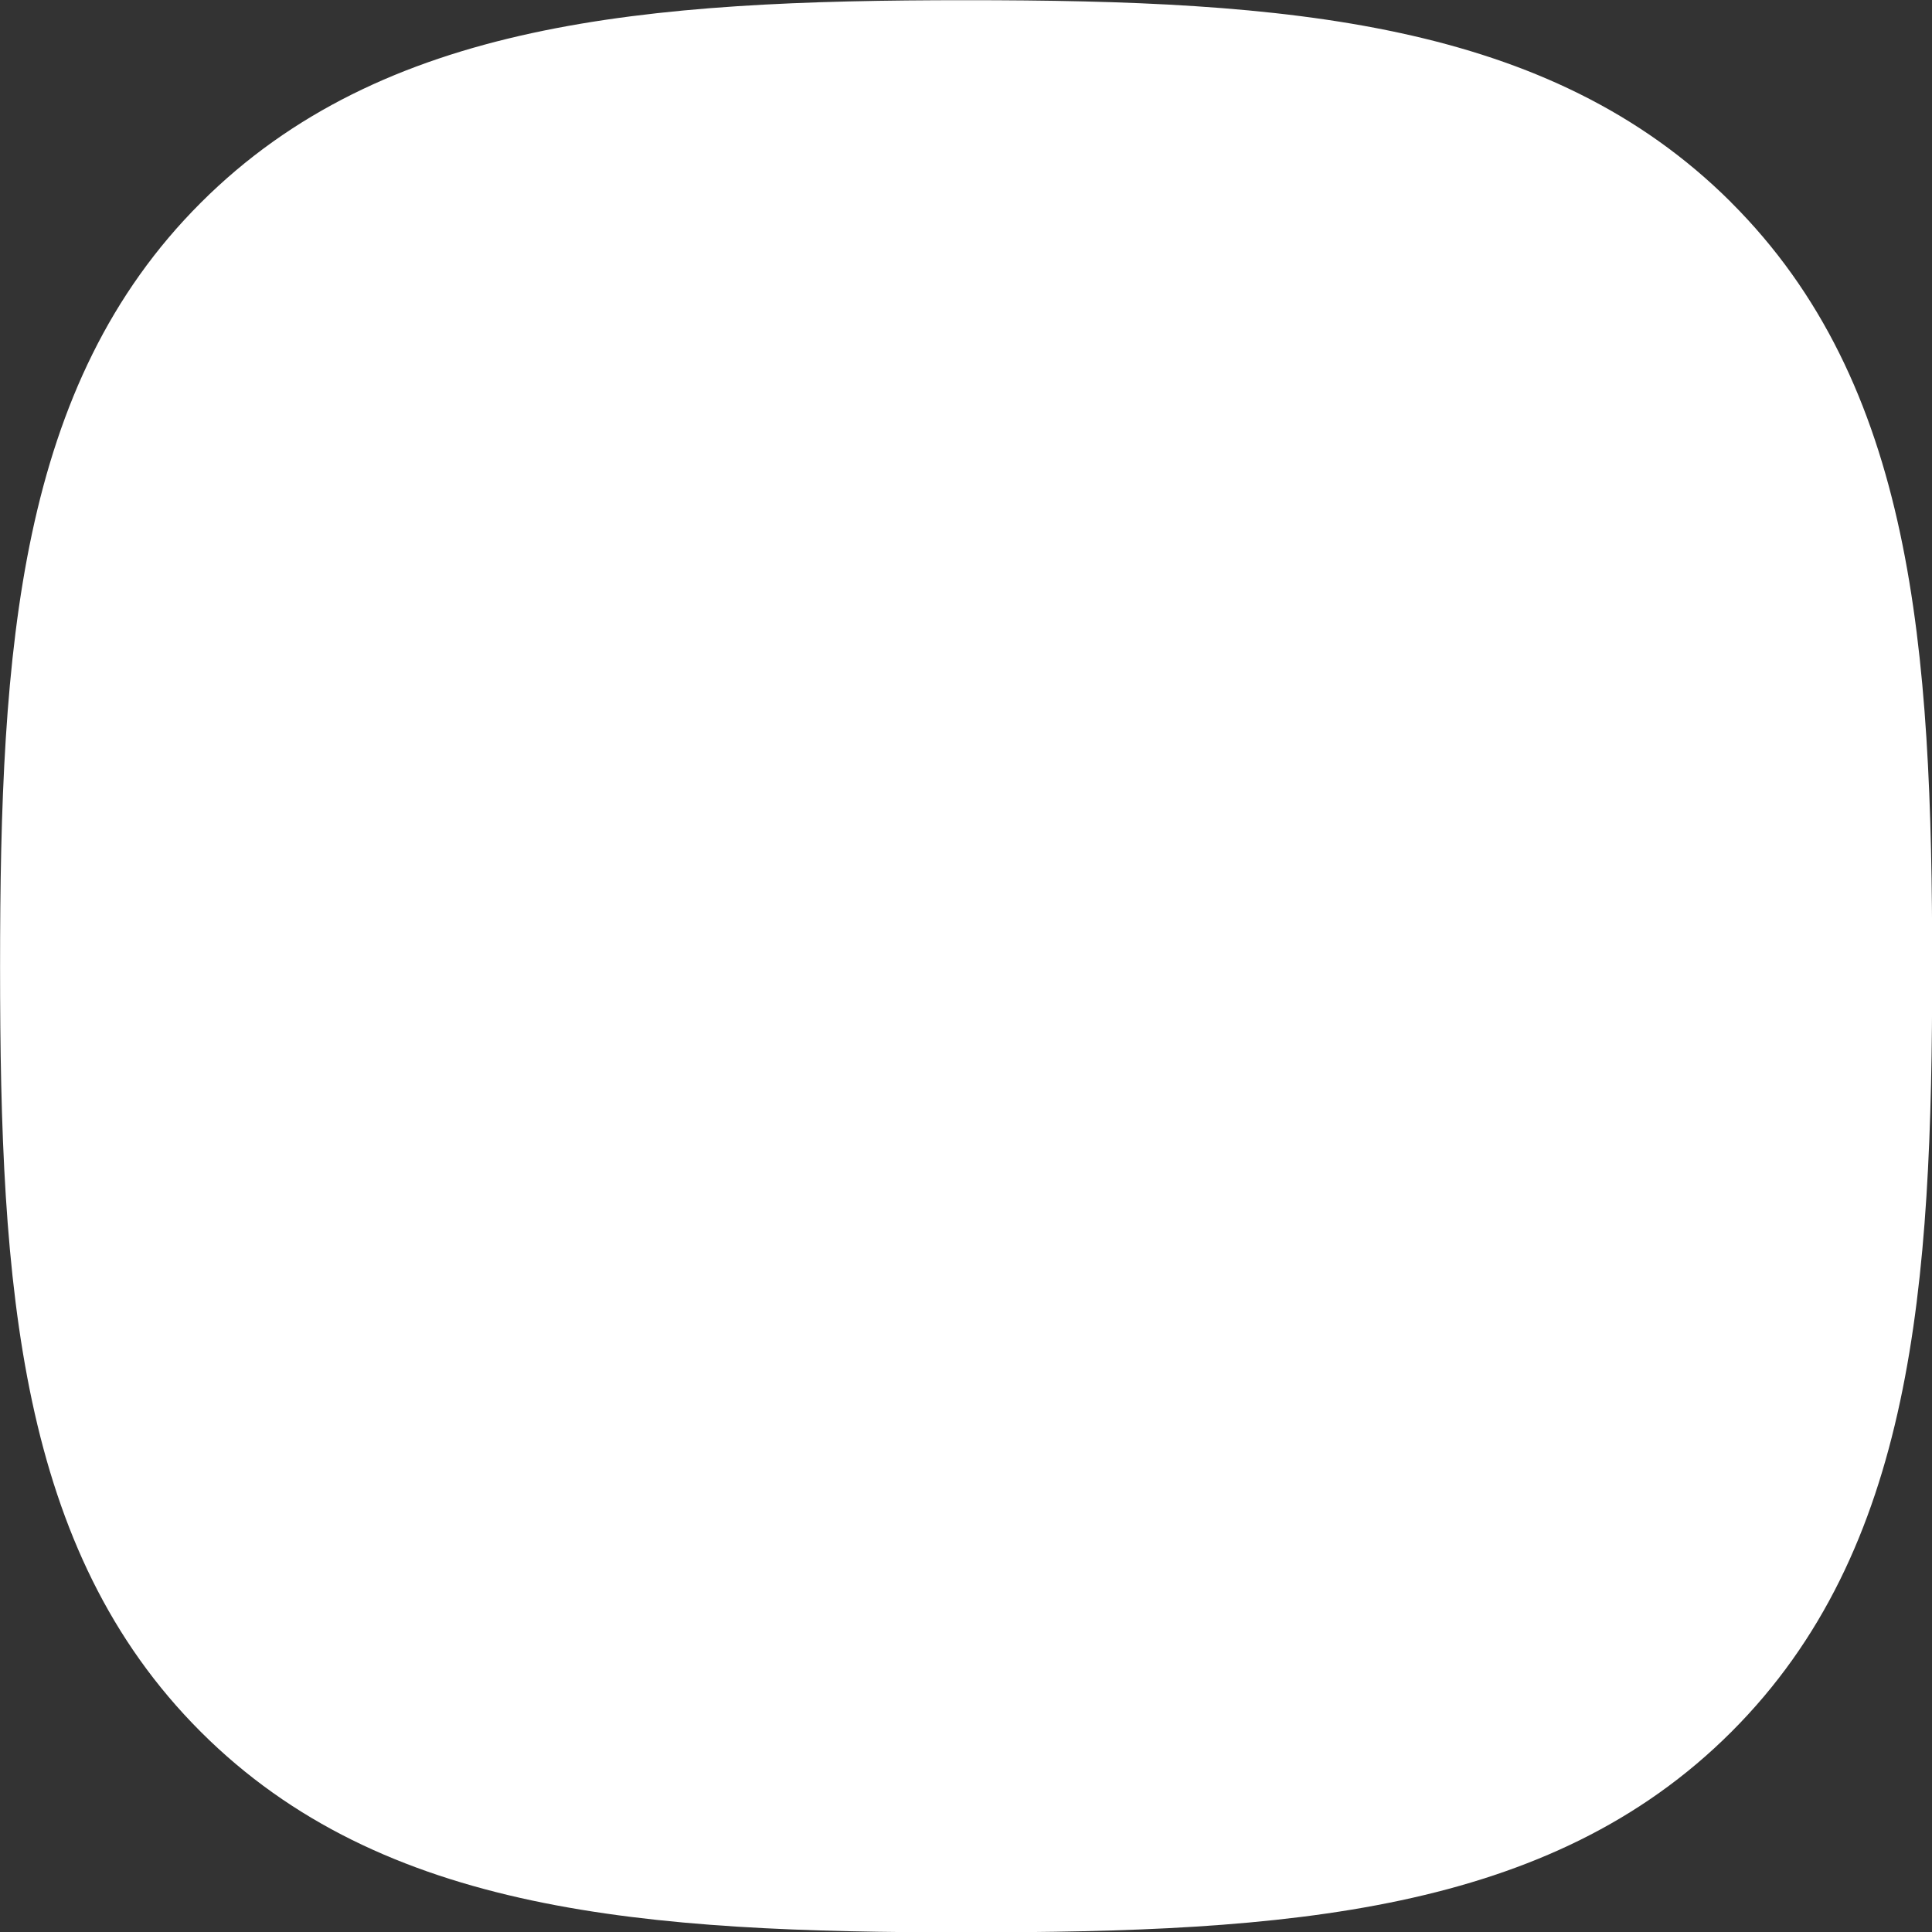 <?xml version="1.0" encoding="UTF-8" standalone="no"?>
<!-- Created with Inkscape (http://www.inkscape.org/) -->

<svg
   width="512"
   height="512"
   viewBox="0 0 135.467 135.467"
   version="1.1"
   id="svg5"
   xml:space="preserve"
   inkscape:version="1.2.2 (732a01da63, 2022-12-09)"
   sodipodi:docname="MiCreateMono.svg"
   inkscape:export-filename="..\Mi-Face-Studio\src\resources\MiFaceStudio48x48.png"
   inkscape:export-xdpi="9"
   inkscape:export-ydpi="9"
   xmlns:inkscape="http://www.inkscape.org/namespaces/inkscape"
   xmlns:sodipodi="http://sodipodi.sourceforge.net/DTD/sodipodi-0.dtd"
   xmlns:xlink="http://www.w3.org/1999/xlink"
   xmlns="http://www.w3.org/2000/svg"
   xmlns:svg="http://www.w3.org/2000/svg"><rect x="0" y="0" width="135.467" height="135.467" fill="#333333" stroke="none"/><sodipodi:namedview
     id="namedview7"
     pagecolor="#939393"
     bordercolor="#000000"
     borderopacity="0.25"
     inkscape:showpageshadow="2"
     inkscape:pageopacity="0"
     inkscape:pagecheckerboard="0"
     inkscape:deskcolor="#d1d1d1"
     inkscape:document-units="mm"
     showgrid="false"
     inkscape:zoom="1.4770342"
     inkscape:cx="232.89914"
     inkscape:cy="254.56418"
     inkscape:window-width="1920"
     inkscape:window-height="1009"
     inkscape:window-x="-8"
     inkscape:window-y="-8"
     inkscape:window-maximized="1"
     inkscape:current-layer="layer1" /><defs
     id="defs2"><linearGradient
       id="linearGradient30970"
       gradientTransform="matrix(0.061,0,0,0.063,93.889,89.627)"
       gradientUnits="userSpaceOnUse"
       x1="88.596"
       x2="536.596"
       y1="-449.394"
       y2="-449.394"><stop
         offset="0"
         stop-color="#77767b"
         id="stop30958"
         style="stop-color:#1a1a1a;stop-opacity:1;" /><stop
         offset="0.122"
         stop-color="#c0bfbc"
         id="stop30960"
         style="stop-color:#343332;stop-opacity:1;" /><stop
         offset="0.217"
         stop-color="#9a9996"
         id="stop30962"
         style="stop-color:#1a1a1a;stop-opacity:1;" /><stop
         offset="0.78"
         stop-color="#9a9996"
         id="stop30964"
         style="stop-color:#1a1a1a;stop-opacity:1;" /><stop
         offset="0.896"
         stop-color="#c0bfbc"
         id="stop30966"
         style="stop-color:#333333;stop-opacity:1;" /><stop
         offset="1"
         stop-color="#77767b"
         id="stop30968"
         style="stop-color:#1a1a1a;stop-opacity:1;" /></linearGradient><linearGradient
       inkscape:collect="always"
       id="linearGradient1179"><stop
         style="stop-color:#50dbb5;stop-opacity:1;"
         offset="0"
         id="stop1175" /><stop
         style="stop-color:#4a86cf;stop-opacity:1;"
         offset="1"
         id="stop1177" /></linearGradient><radialGradient
       inkscape:collect="always"
       xlink:href="#linearGradient1179"
       id="radialGradient1181-6"
       cx="62.493"
       cy="61.06"
       fx="62.493"
       fy="61.06"
       r="18.892"
       gradientUnits="userSpaceOnUse"
       gradientTransform="matrix(1.434,-0.363,0.356,1.403,-94.75,-26.918)" /><clipPath
       id="a"><path
         d="m 40,61 h 48 v 55 H 40 Z m 0,0"
         id="path396" /></clipPath><clipPath
       id="b"><path
         d="m 39.141,46.555 h 49.719 v 70.324 h -49.719 z m 37.57,45.047 c 0,-7.176 -5.691,-12.996 -12.711,-12.996 -7.02,0 -12.707,5.82 -12.707,12.996 0,7.176 5.688,12.996 12.707,12.996 7.02,0 12.711,-5.82 12.711,-12.996 z m 0,0"
         id="path399" /></clipPath><clipPath
       id="c"><path
         d="m 40,47 h 48 v 55 H 40 Z m 0,0"
         id="path402" /></clipPath><clipPath
       id="d"><path
         d="m 39.141,46.555 h 49.719 v 70.324 h -49.719 z m 37.57,45.047 c 0,-7.176 -5.691,-12.996 -12.711,-12.996 -7.02,0 -12.707,5.82 -12.707,12.996 0,7.176 5.688,12.996 12.707,12.996 7.02,0 12.711,-5.82 12.711,-12.996 z m 0,0"
         id="path405" /></clipPath><linearGradient
       id="e"
       gradientTransform="matrix(0.061,0,0,0.063,93.889,89.627)"
       gradientUnits="userSpaceOnUse"
       x1="88.596"
       x2="536.596"
       y1="-449.394"
       y2="-449.394"><stop
         offset="0"
         stop-color="#77767b"
         id="stop408" /><stop
         offset="0.036"
         stop-color="#c0bfbc"
         id="stop410" /><stop
         offset="0.071"
         stop-color="#9a9996"
         id="stop412" /><stop
         offset="0.929"
         stop-color="#9a9996"
         id="stop414" /><stop
         offset="0.964"
         stop-color="#c0bfbc"
         id="stop416" /><stop
         offset="1"
         stop-color="#77767b"
         id="stop418" /></linearGradient><radialGradient
       id="f"
       cx="106.667"
       cy="-60.348"
       gradientTransform="matrix(0.122,0,0,0.078,92.353,49.841)"
       gradientUnits="userSpaceOnUse"
       r="225"><stop
         offset="0"
         stop-color="#50dbb5"
         id="stop421" /><stop
         offset="1"
         stop-color="#4a86cf"
         id="stop423" /></radialGradient><clipPath
       id="i"><rect
         height="152"
         width="192"
         id="rect434"
         x="0"
         y="0" /></clipPath><mask
       id="h"><g
         filter="url(#g)"
         id="g431"><rect
           fill-opacity="0.5"
           height="128"
           width="128"
           id="rect429"
           x="0"
           y="0" /></g></mask><filter
       id="g"
       height="1"
       width="1"
       x="0"
       y="0"><feColorMatrix
         in="SourceGraphic"
         type="matrix"
         values="0 0 0 0 1 0 0 0 0 1 0 0 0 0 1 0 0 0 1 0"
         id="feColorMatrix426" /></filter><clipPath
       id="a-6"><path
         d="m 40,61 h 48 v 55 H 40 Z m 0,0"
         id="path396-5" /></clipPath><clipPath
       id="b-2"><path
         d="m 39.141,46.555 h 49.719 v 70.324 h -49.719 z m 37.57,45.047 c 0,-7.176 -5.691,-12.996 -12.711,-12.996 -7.02,0 -12.707,5.82 -12.707,12.996 0,7.176 5.688,12.996 12.707,12.996 7.02,0 12.711,-5.82 12.711,-12.996 z m 0,0"
         id="path399-6" /></clipPath><clipPath
       id="c-3"><path
         d="m 40,47 h 48 v 55 H 40 Z m 0,0"
         id="path402-1" /></clipPath><clipPath
       id="d-0"><path
         d="m 39.141,46.555 h 49.719 v 70.324 h -49.719 z m 37.57,45.047 c 0,-7.176 -5.691,-12.996 -12.711,-12.996 -7.02,0 -12.707,5.82 -12.707,12.996 0,7.176 5.688,12.996 12.707,12.996 7.02,0 12.711,-5.82 12.711,-12.996 z m 0,0"
         id="path405-4" /></clipPath><linearGradient
       id="e-7"
       gradientTransform="matrix(0.232,0,0,0.237,-8.566,204.644)"
       gradientUnits="userSpaceOnUse"
       x1="88.596"
       x2="536.596"
       y1="-449.394"
       y2="-449.394"><stop
         offset="0"
         stop-color="#77767b"
         id="stop408-7" /><stop
         offset="0.036"
         stop-color="#c0bfbc"
         id="stop410-0" /><stop
         offset="0.071"
         stop-color="#9a9996"
         id="stop412-3" /><stop
         offset="0.929"
         stop-color="#9a9996"
         id="stop414-3" /><stop
         offset="0.964"
         stop-color="#c0bfbc"
         id="stop416-4" /><stop
         offset="1"
         stop-color="#77767b"
         id="stop418-4" /></linearGradient><radialGradient
       id="f-7"
       cx="106.667"
       cy="-60.348"
       gradientTransform="matrix(0.46,0,0,0.294,-14.371,54.271)"
       gradientUnits="userSpaceOnUse"
       r="225"><stop
         offset="0"
         stop-color="#50dbb5"
         id="stop421-0" /><stop
         offset="1"
         stop-color="#4a86cf"
         id="stop423-8" /></radialGradient><clipPath
       id="i-6"><rect
         height="152"
         width="192"
         id="rect434-8"
         x="0"
         y="0" /></clipPath><mask
       id="h-2"><g
         filter="url(#g)"
         id="g431-0"
         style="filter:url(#g-1)"><rect
           fill-opacity="0.5"
           height="128"
           width="128"
           id="rect429-4"
           x="0"
           y="0" /></g></mask><filter
       id="g-1"
       height="1"
       width="1"
       x="0"
       y="0"><feColorMatrix
         in="SourceGraphic"
         type="matrix"
         values="0 0 0 0 1 0 0 0 0 1 0 0 0 0 1 0 0 0 1 0"
         id="feColorMatrix426-8" /></filter><filter
       id="mask-powermask-path-effect636_inverse"
       inkscape:label="filtermask-powermask-path-effect636"
       style="color-interpolation-filters:sRGB"
       height="100"
       width="100"
       x="-50"
       y="-50"><feColorMatrix
         id="mask-powermask-path-effect636_primitive1"
         values="1"
         type="saturate"
         result="fbSourceGraphic" /><feColorMatrix
         id="mask-powermask-path-effect636_primitive2"
         values="-1 0 0 0 1 0 -1 0 0 1 0 0 -1 0 1 0 0 0 1 0 "
         in="fbSourceGraphic" /></filter><filter
       id="mask-powermask-path-effect648_inverse"
       inkscape:label="filtermask-powermask-path-effect648"
       style="color-interpolation-filters:sRGB"
       height="100"
       width="100"
       x="-50"
       y="-50"><feColorMatrix
         id="mask-powermask-path-effect648_primitive1"
         values="1"
         type="saturate"
         result="fbSourceGraphic" /><feColorMatrix
         id="mask-powermask-path-effect648_primitive2"
         values="-1 0 0 0 1 0 -1 0 0 1 0 0 -1 0 1 0 0 0 1 0 "
         in="fbSourceGraphic" /></filter><filter
       id="mask-powermask-path-effect664_inverse"
       inkscape:label="filtermask-powermask-path-effect664"
       style="color-interpolation-filters:sRGB"
       height="100"
       width="100"
       x="-50"
       y="-50"><feColorMatrix
         id="mask-powermask-path-effect664_primitive1"
         values="1"
         type="saturate"
         result="fbSourceGraphic" /><feColorMatrix
         id="mask-powermask-path-effect664_primitive2"
         values="-1 0 0 0 1 0 -1 0 0 1 0 0 -1 0 1 0 0 0 1 0 "
         in="fbSourceGraphic" /></filter><mask
       maskUnits="userSpaceOnUse"
       id="mask-powermask-path-effect458"><path
         id="mask-powermask-path-effect458_box"
         style="fill:#ffffff;fill-opacity:1"
         d="M 8.178,24.908 H 37.736 V 54.467 H 8.178 Z" /><g
         style="fill:#000000;fill-opacity:1;stroke:none;stroke-width:2;stroke-linecap:round;stroke-linejoin:round"
         id="g456"
         transform="matrix(0.804,0,0,0.804,12.915,30.43)"><path
           d="m 14.7,6.3 a 1,1 0 0 0 0,1.4 l 1.6,1.6 a 1,1 0 0 0 1.4,0 l 3.77,-3.77 a 6,6 0 0 1 -7.94,7.94 l -6.91,6.91 a 2.121,2.121 0 0 1 -3,-3 l 6.91,-6.91 a 6,6 0 0 1 7.94,-7.94 l -3.76,3.76 z"
           id="path454"
           style="fill:#000000;fill-opacity:1;stroke:none" /></g></mask><inkscape:path-effect
       effect="powermask"
       id="path-effect458"
       is_visible="true"
       lpeversion="1"
       uri="#mask-powermask-path-effect458"
       invert="false"
       hide_mask="false"
       background="true"
       background_color="#ffffffff" /><filter
       id="mask-powermask-path-effect458_inverse"
       inkscape:label="filtermask-powermask-path-effect458"
       style="color-interpolation-filters:sRGB"
       height="100"
       width="100"
       x="-50"
       y="-50"><feColorMatrix
         id="mask-powermask-path-effect458_primitive1"
         values="1"
         type="saturate"
         result="fbSourceGraphic" /><feColorMatrix
         id="mask-powermask-path-effect458_primitive2"
         values="-1 0 0 0 1 0 -1 0 0 1 0 0 -1 0 1 0 0 0 1 0 "
         in="fbSourceGraphic" /></filter></defs><g
     inkscape:label="Layer 1"
     inkscape:groupmode="layer"
     id="layer1"><path
       id="路径_1_-5"
       fill="#ff6900"
       d="m 33.864,28.788 c -2.6,-2.59 -6.338,-2.879 -10.907,-2.879 -4.574,0 -8.318,0.293 -10.917,2.89 -2.599,2.596 -2.862,6.334 -2.862,10.903 0,4.57 0.264,8.309 2.863,10.906 2.599,2.597 6.342,2.86 10.916,2.86 4.574,0 8.317,-0.263 10.915,-2.86 2.599,-2.597 2.864,-6.336 2.864,-10.906 0,-4.575 -0.267,-8.317 -2.872,-10.913 z"
       inkscape:label="Base"
       style="fill:#ffffff;stroke-width:0.054"
       mask="url(#mask-powermask-path-effect458)"
       inkscape:path-effect="#path-effect458"
       inkscape:original-d="m 33.863548,28.787733 c -2.599956,-2.589942 -6.338358,-2.879412 -10.906739,-2.879412 -4.57414,0 -8.318194,0.292807 -10.917072,2.889747 -2.5985,2.595863 -2.86208,6.33389 -2.86208,10.902809 0,4.569672 0.26358,8.308828 2.863157,10.905606 2.598716,2.597317 6.342339,2.860195 10.915995,2.860195 4.573709,0 8.316688,-0.262879 10.915403,-2.860195 2.599415,-2.597262 2.86375,-6.335934 2.86375,-10.905606 0,-4.574788 -0.267186,-8.31685 -2.872414,-10.913144 z"
       transform="matrix(4.916,0,0,4.916,-45.114,-127.356)" /></g></svg>
